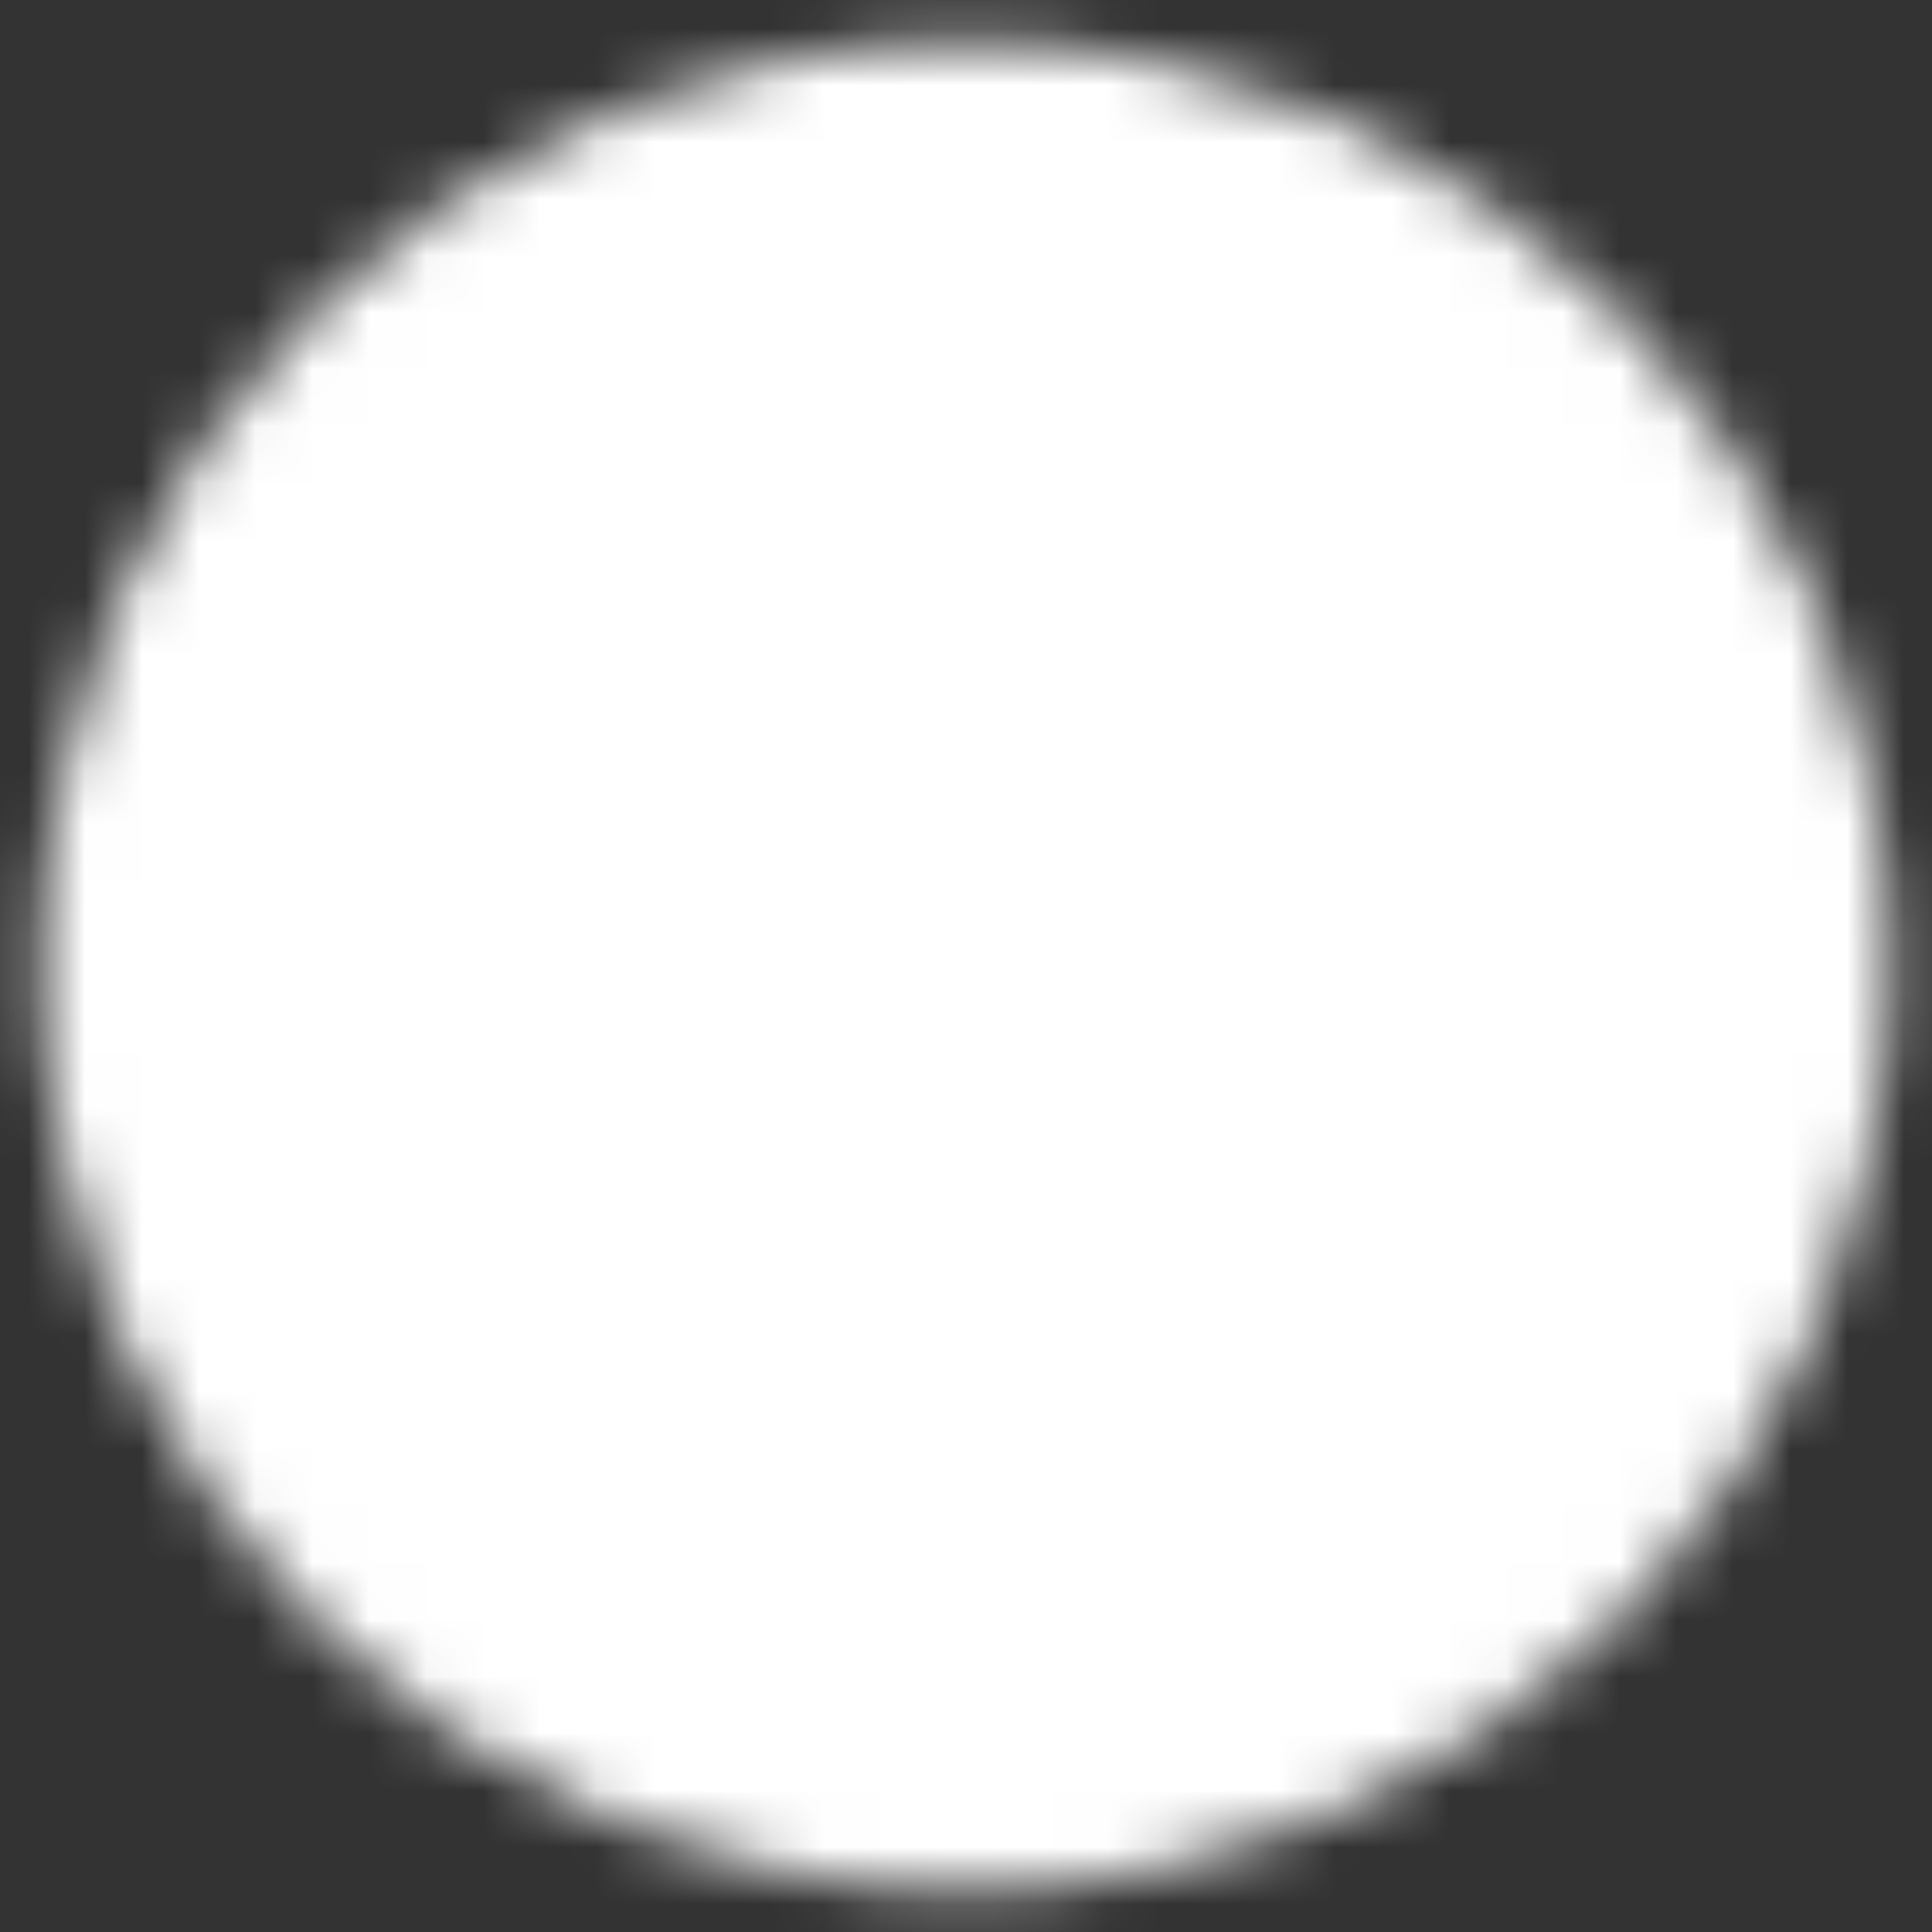 <svg width="34" height="34" viewBox="0 0 34 34" fill="none" xmlns="http://www.w3.org/2000/svg">
<rect x="0" y="0" width="34" height="34" fill="#333333" stroke="none"/>
<mask id="mask0_1217_2627" style="mask-type:luminance" maskUnits="userSpaceOnUse" x="0" y="0" width="34" height="34">
<path d="M17 32C25.285 32 32 25.285 32 17C32 8.716 25.285 2 17 2C8.716 2 2 8.716 2 17C2 25.285 8.716 32 17 32Z" fill="white" stroke="white" stroke-width="2.5" stroke-linejoin="round"/>
<path d="M21.243 12.757L12.758 21.243L21.243 12.757ZM12.758 12.757L21.243 21.243L12.758 12.757Z" fill="white"/>
<path d="M21.243 12.757L12.758 21.243M12.758 12.757L21.243 21.243" stroke="black" stroke-width="2.5" stroke-linecap="round" stroke-linejoin="round"/>
</mask>
<g mask="url(#mask0_1217_2627)">
<path d="M-1 -1H35V35H-1V-1Z" fill="white"/>
</g>
</svg>
